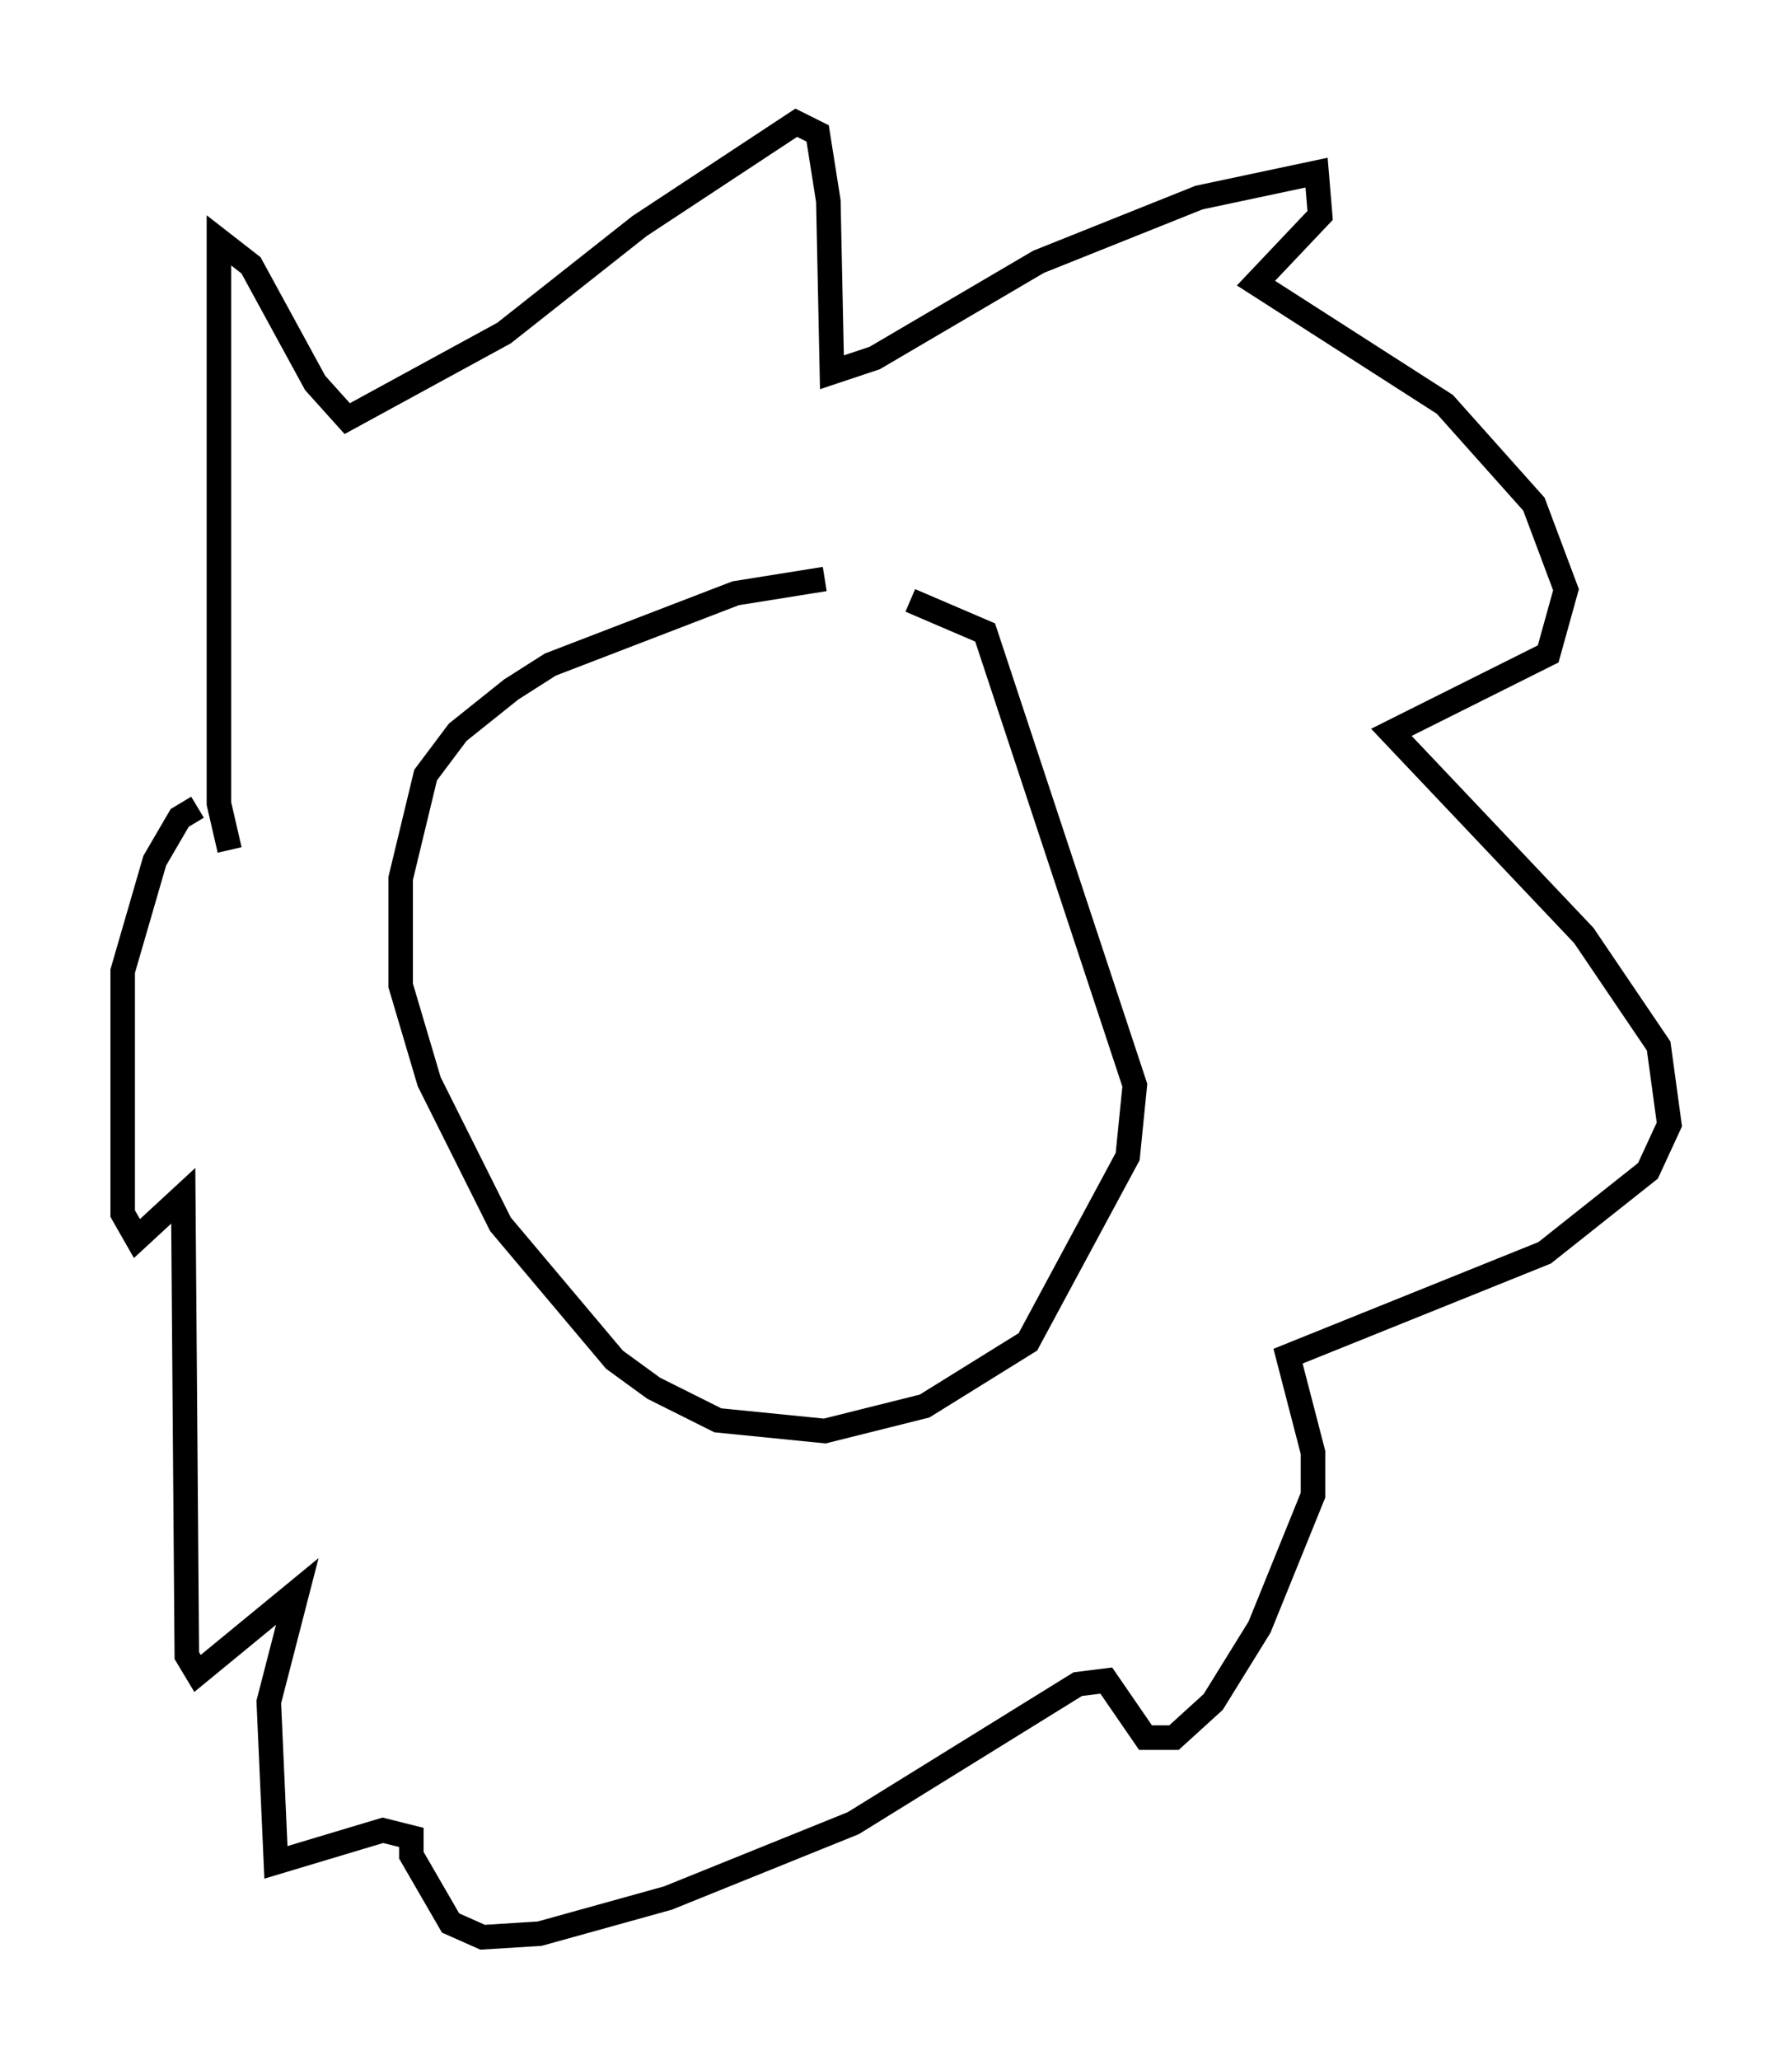<?xml version="1.0" encoding="utf-8" ?>
<svg baseProfile="full" height="83.933" version="1.1" width="73.039" xmlns="http://www.w3.org/2000/svg" xmlns:ev="http://www.w3.org/2001/xml-events" xmlns:xlink="http://www.w3.org/1999/xlink"><defs /><rect fill="white" height="83.933" width="73.039" x="0" y="0" /><path d="M37.827, 23.737 m-4.212, -0.145 l-3.631, 0.581 -7.553, 2.905 l-1.598, 1.017 -2.179, 1.743 l-1.307, 1.743 -1.017, 4.212 l0.0, 4.358 1.162, 3.922 l2.905, 5.81 4.648, 5.52 l1.598, 1.162 2.615, 1.307 l4.358, 0.436 4.067, -1.017 l4.212, -2.615 4.067, -7.553 l0.291, -2.905 -6.101, -18.447 l-3.05, -1.307 m-27.743, 10.168 l-0.436, -1.888 0.0, -22.95 l1.307, 1.017 2.615, 4.793 l1.307, 1.453 6.391, -3.486 l5.52, -4.358 6.391, -4.212 l0.872, 0.436 0.436, 2.76 l0.145, 6.972 1.743, -0.581 l6.682, -3.922 6.536, -2.615 l4.793, -1.017 0.145, 1.743 l-2.615, 2.76 7.698, 4.939 l3.631, 4.067 1.307, 3.486 l-0.726, 2.615 -6.391, 3.196 l7.844, 8.279 3.05, 4.503 l0.436, 3.196 -0.872, 1.888 l-4.212, 3.341 -10.458, 4.212 l1.017, 3.922 0.0, 1.743 l-2.179, 5.374 -1.888, 3.05 l-1.598, 1.453 -1.162, 0.0 l-1.598, -2.324 -1.162, 0.145 l-9.151, 5.665 -7.553, 3.05 l-5.229, 1.453 -2.324, 0.145 l-1.307, -0.581 -1.598, -2.76 l0.0, -0.726 -1.162, -0.291 l-4.358, 1.307 -0.291, -6.536 l1.162, -4.503 -4.067, 3.341 l-0.436, -0.726 -0.145, -18.737 l-1.888, 1.743 -0.581, -1.017 l0.0, -9.877 1.307, -4.503 l1.017, -1.743 0.726, -0.436 " fill="none" stroke="black" stroke-width="1" /></svg>